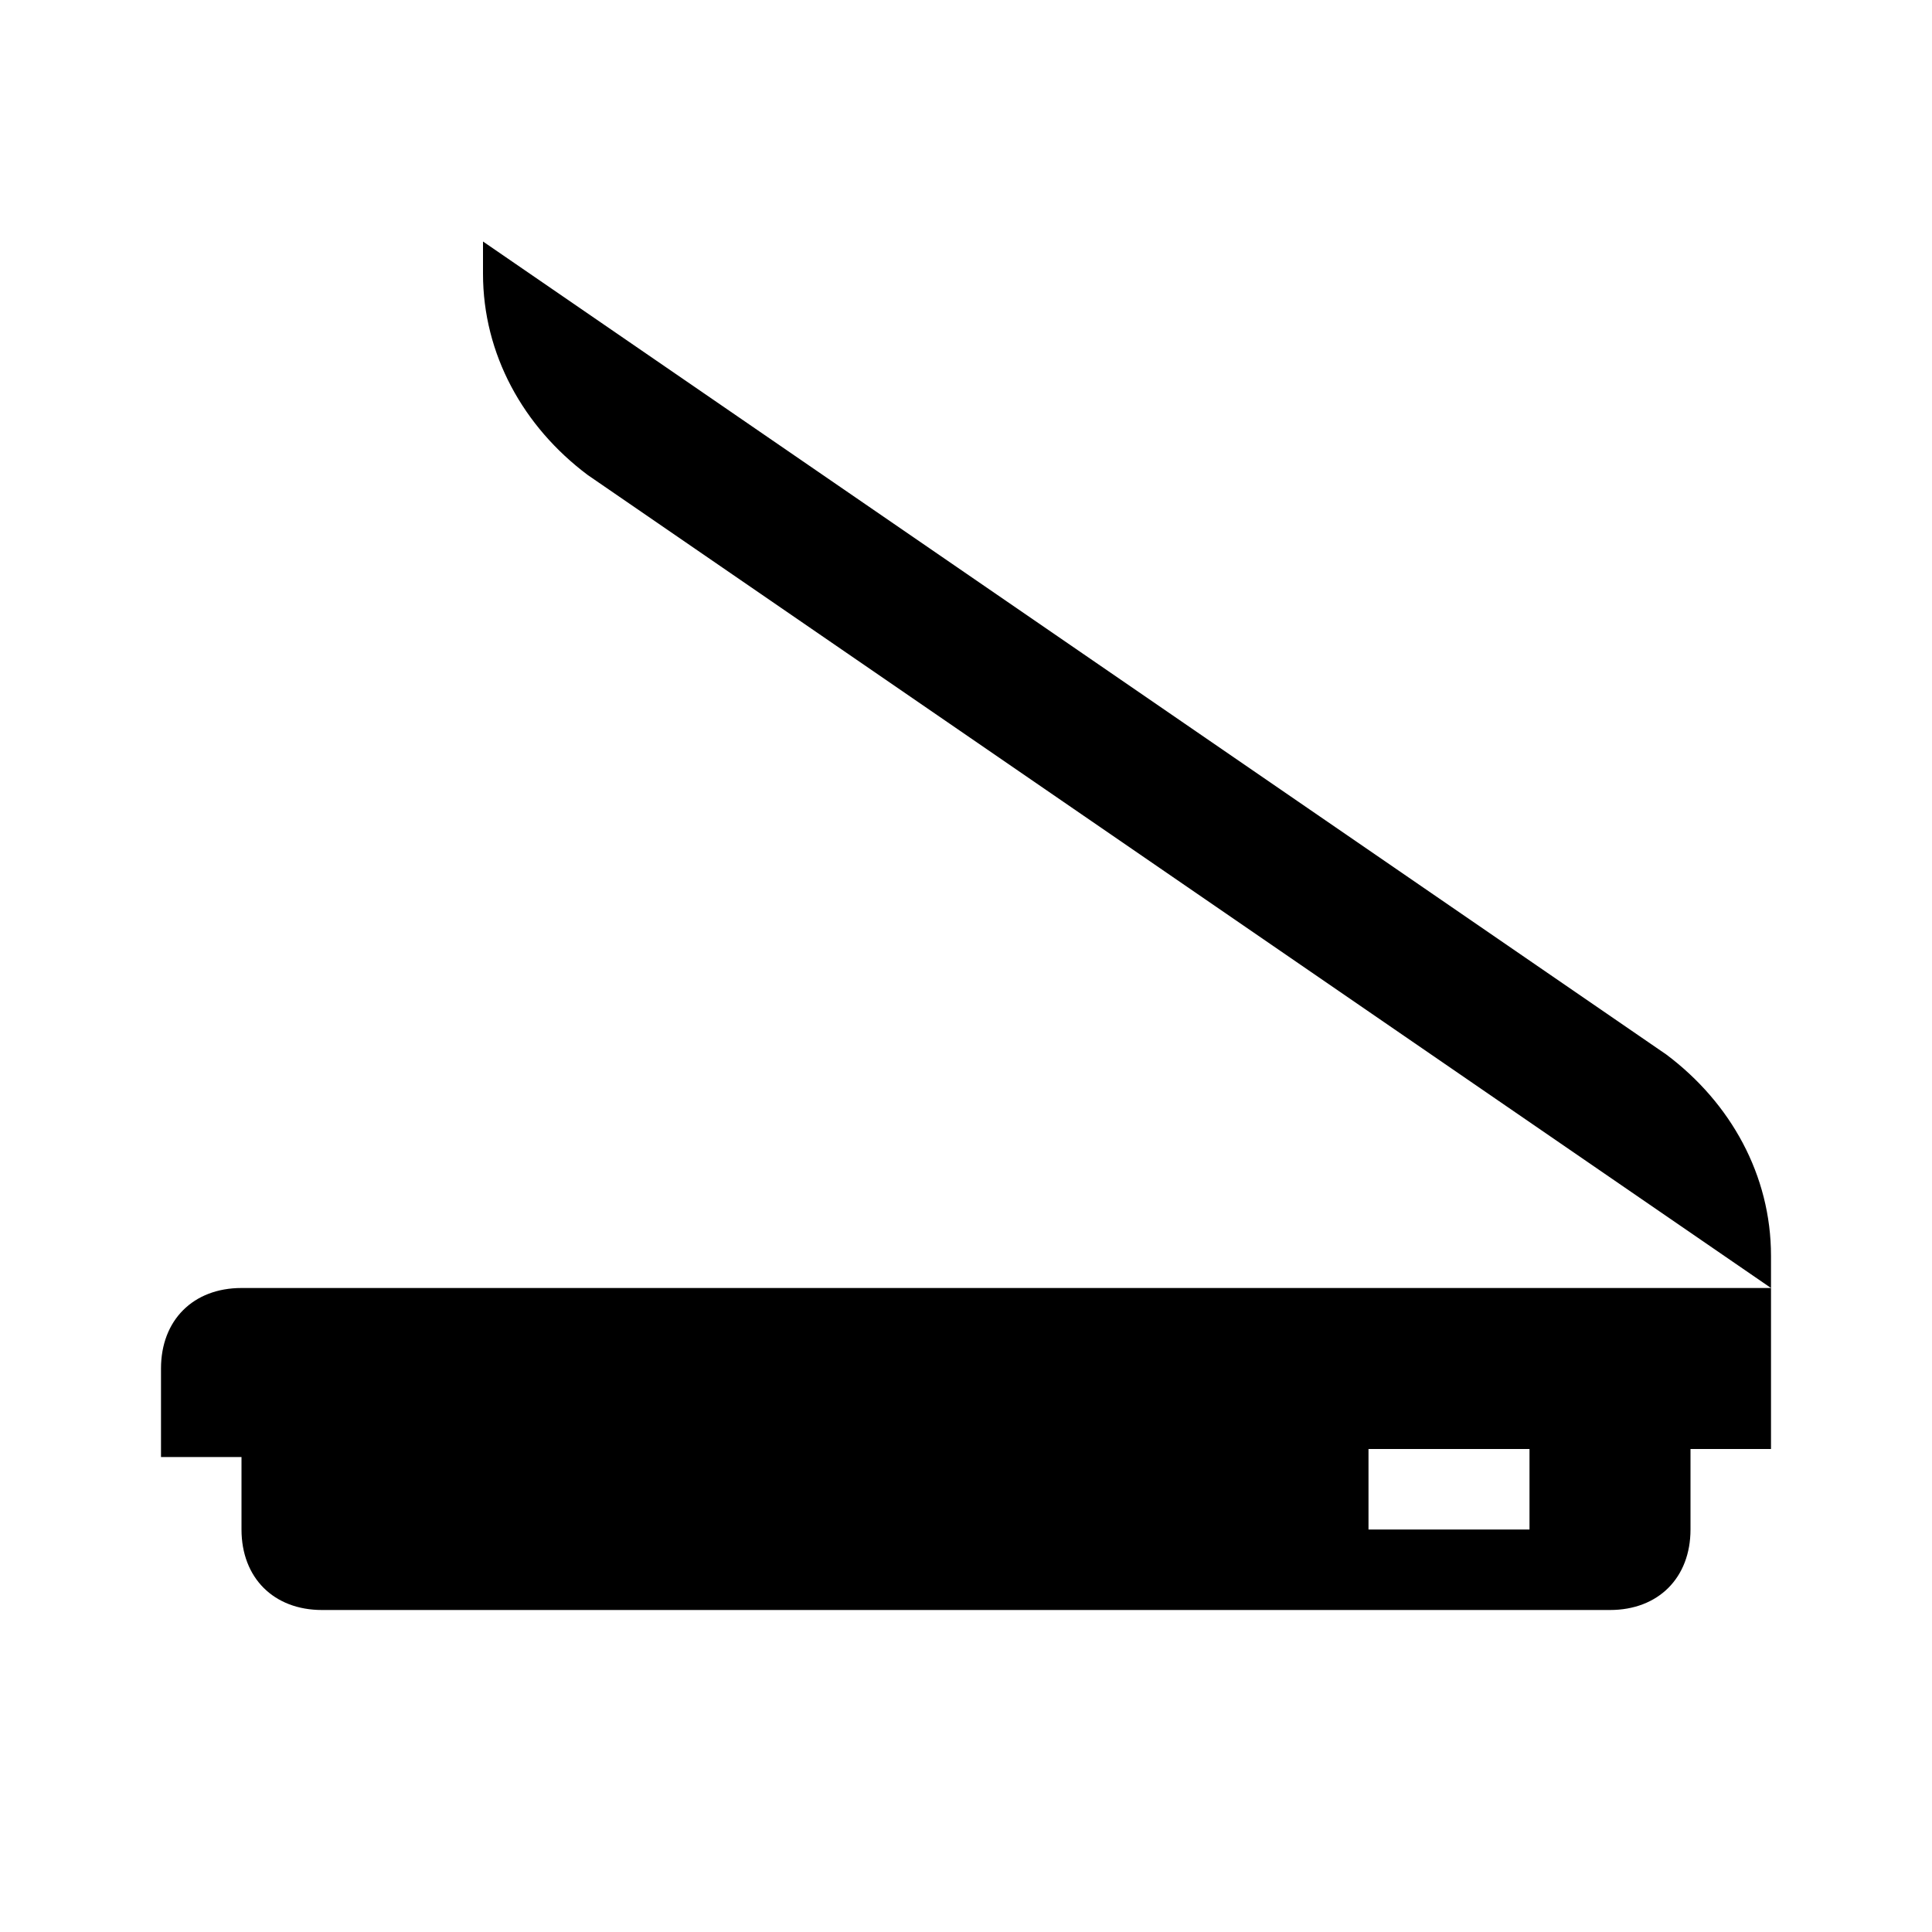 <svg version="1.1" xmlns="http://www.w3.org/2000/svg" x="0" y="0" viewBox="0 0 24 24" xml:space="preserve">
  <path d="M6 3.4c0 1 .5 1.9 1.3 2.5L22 16v-.4c0-1-.5-1.9-1.3-2.5L6 3v.4z"/>
  <path d="M20 20c.6 0 1-.4 1-1v-1h1v-2H3c-.6 0-1 .4-1 1v1.1h1v.9c0 .6.4 1 1 1h16zm-3-2h2v1h-2v-1z"/>
</svg>
